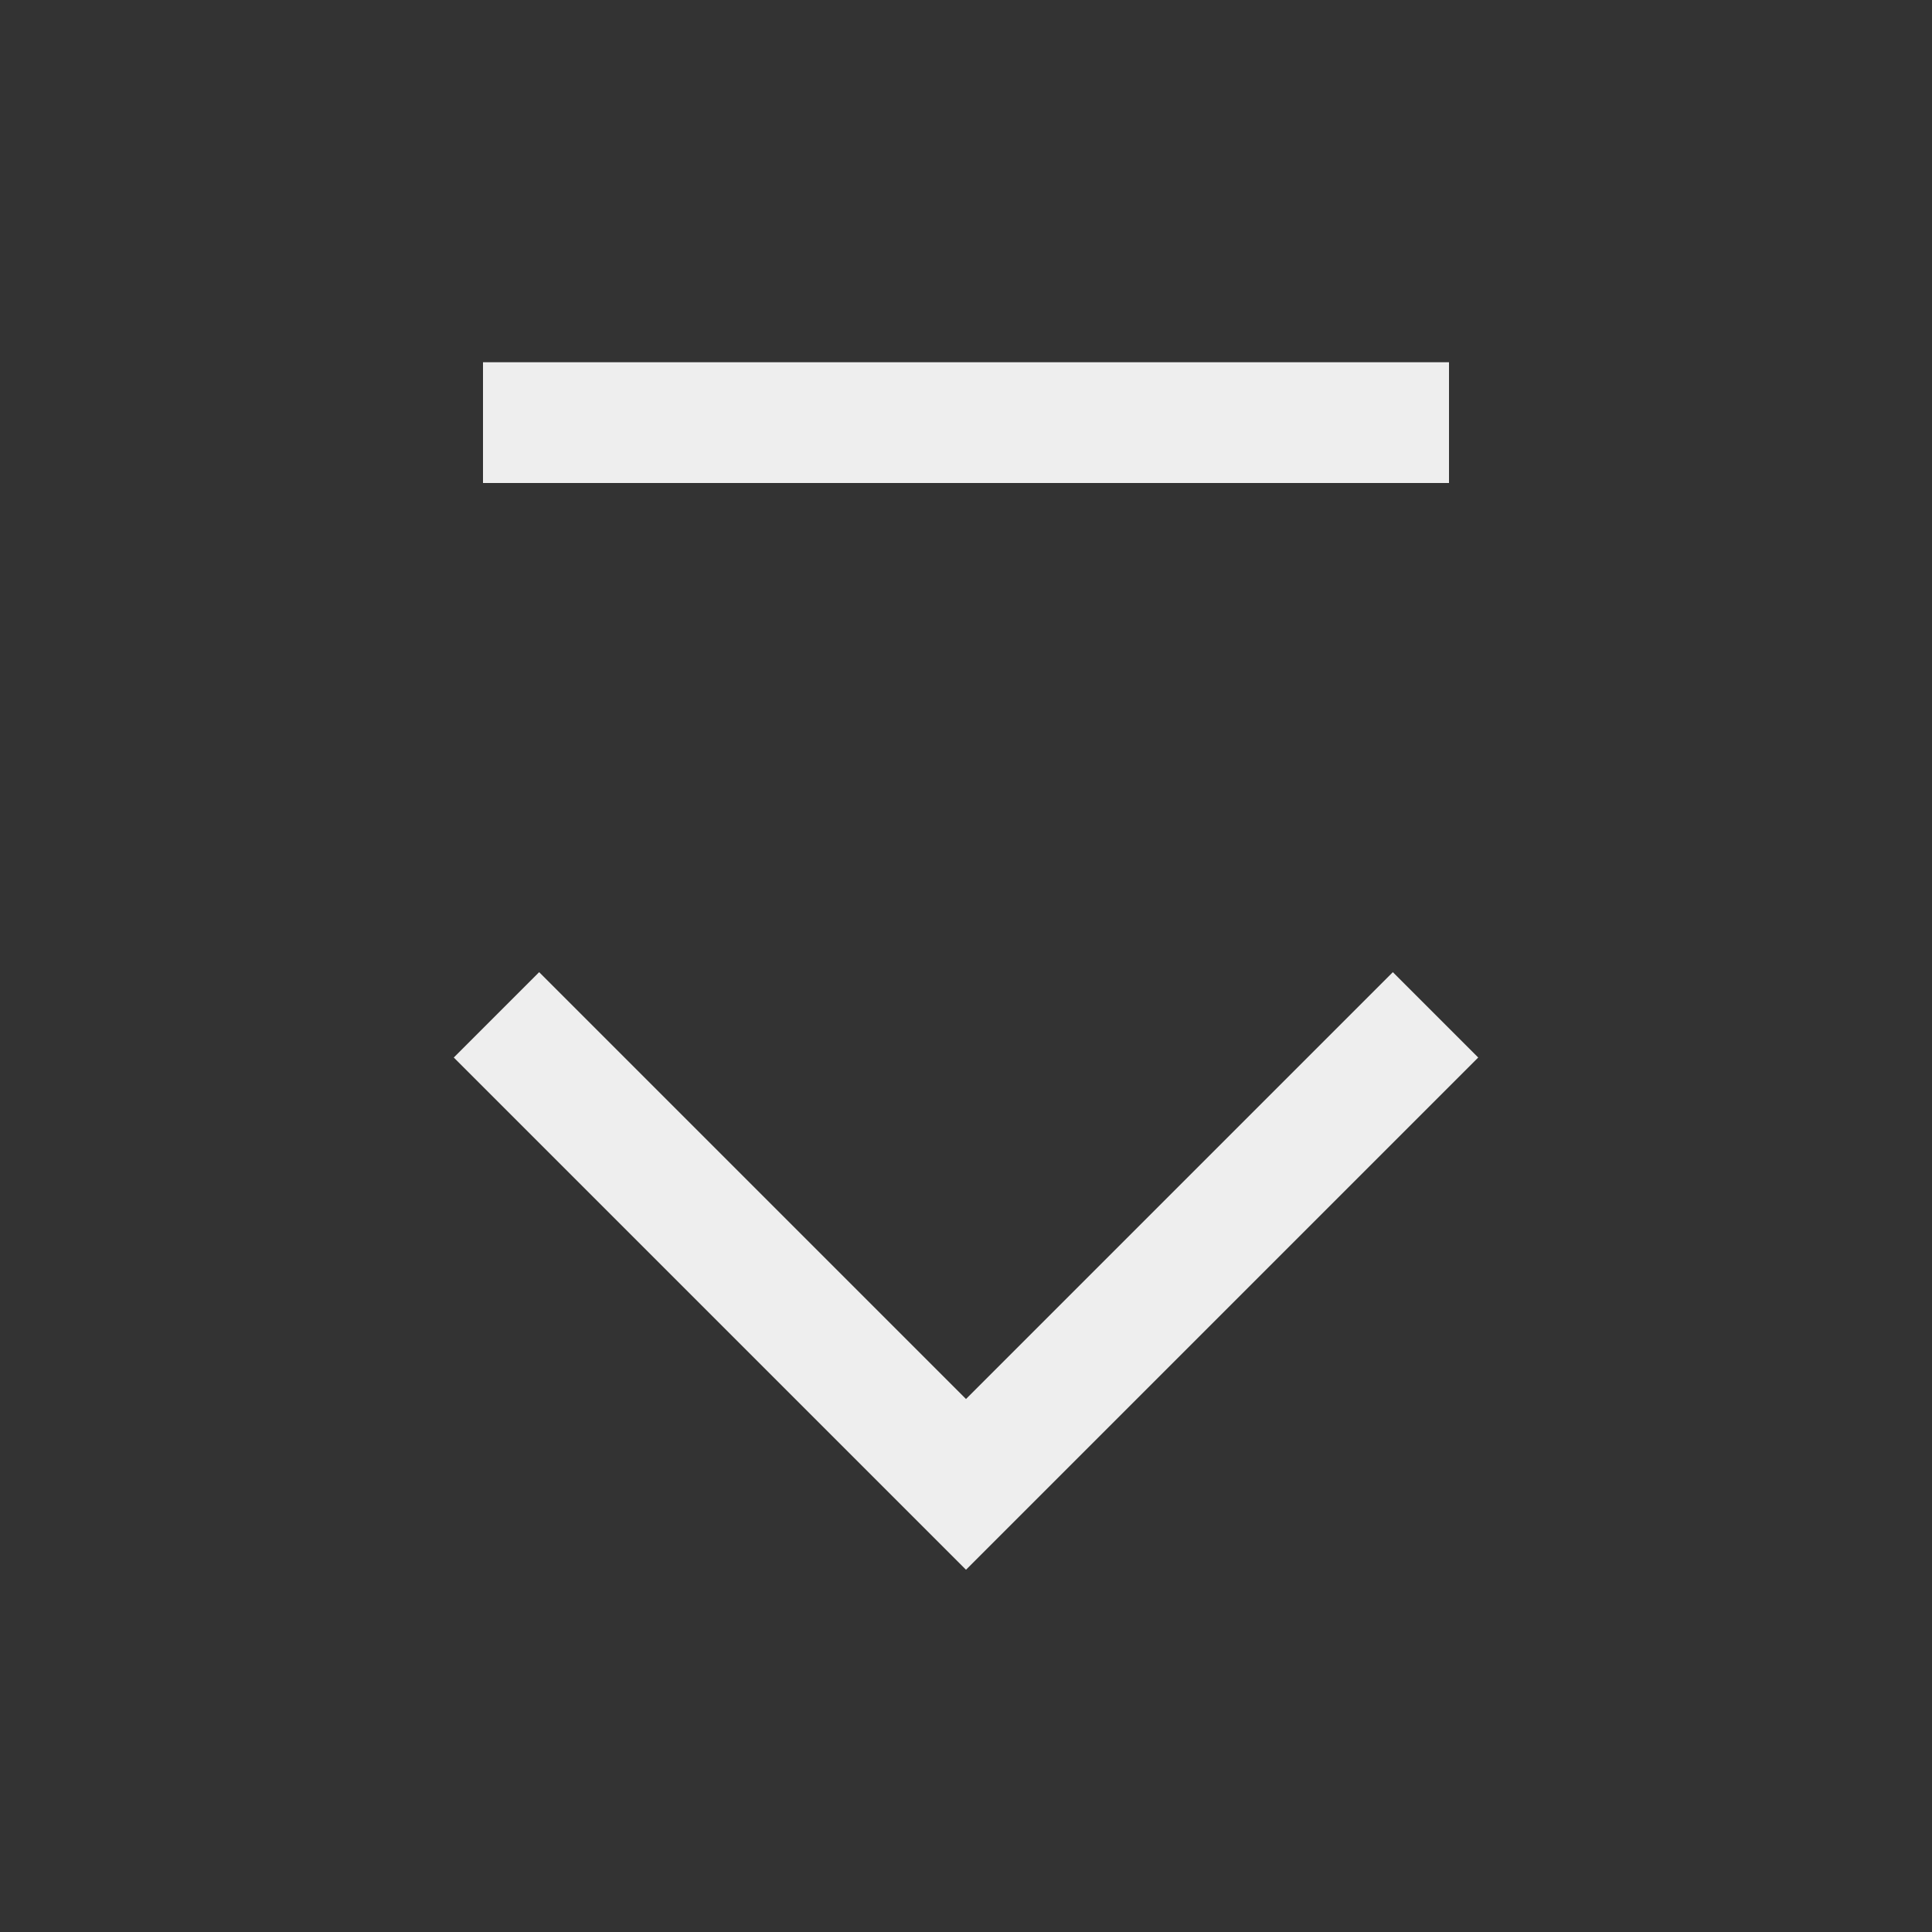 
<svg xmlns="http://www.w3.org/2000/svg" xmlns:xlink="http://www.w3.org/1999/xlink" width="16px" height="16px" viewBox="0 0 16 16" version="1.1">
<rect x="0" y="0" width="16" height="16" fill="#333333" stroke="none"/>
<g id="surface1">
<defs>
  <style id="current-color-scheme" type="text/css">
   .ColorScheme-Text { color:#eeeeee; } .ColorScheme-Highlight { color:#424242; }
  </style>
 </defs>
<path style="fill:currentColor" class="ColorScheme-Text" d="M 4 3 L 4 4 L 12 4 L 12 3 Z M 4.465 8.051 L 3.758 8.758 L 8 13 L 12.242 8.758 L 11.535 8.051 L 8 11.586 Z M 4.465 8.051 "/>
</g>
</svg>
